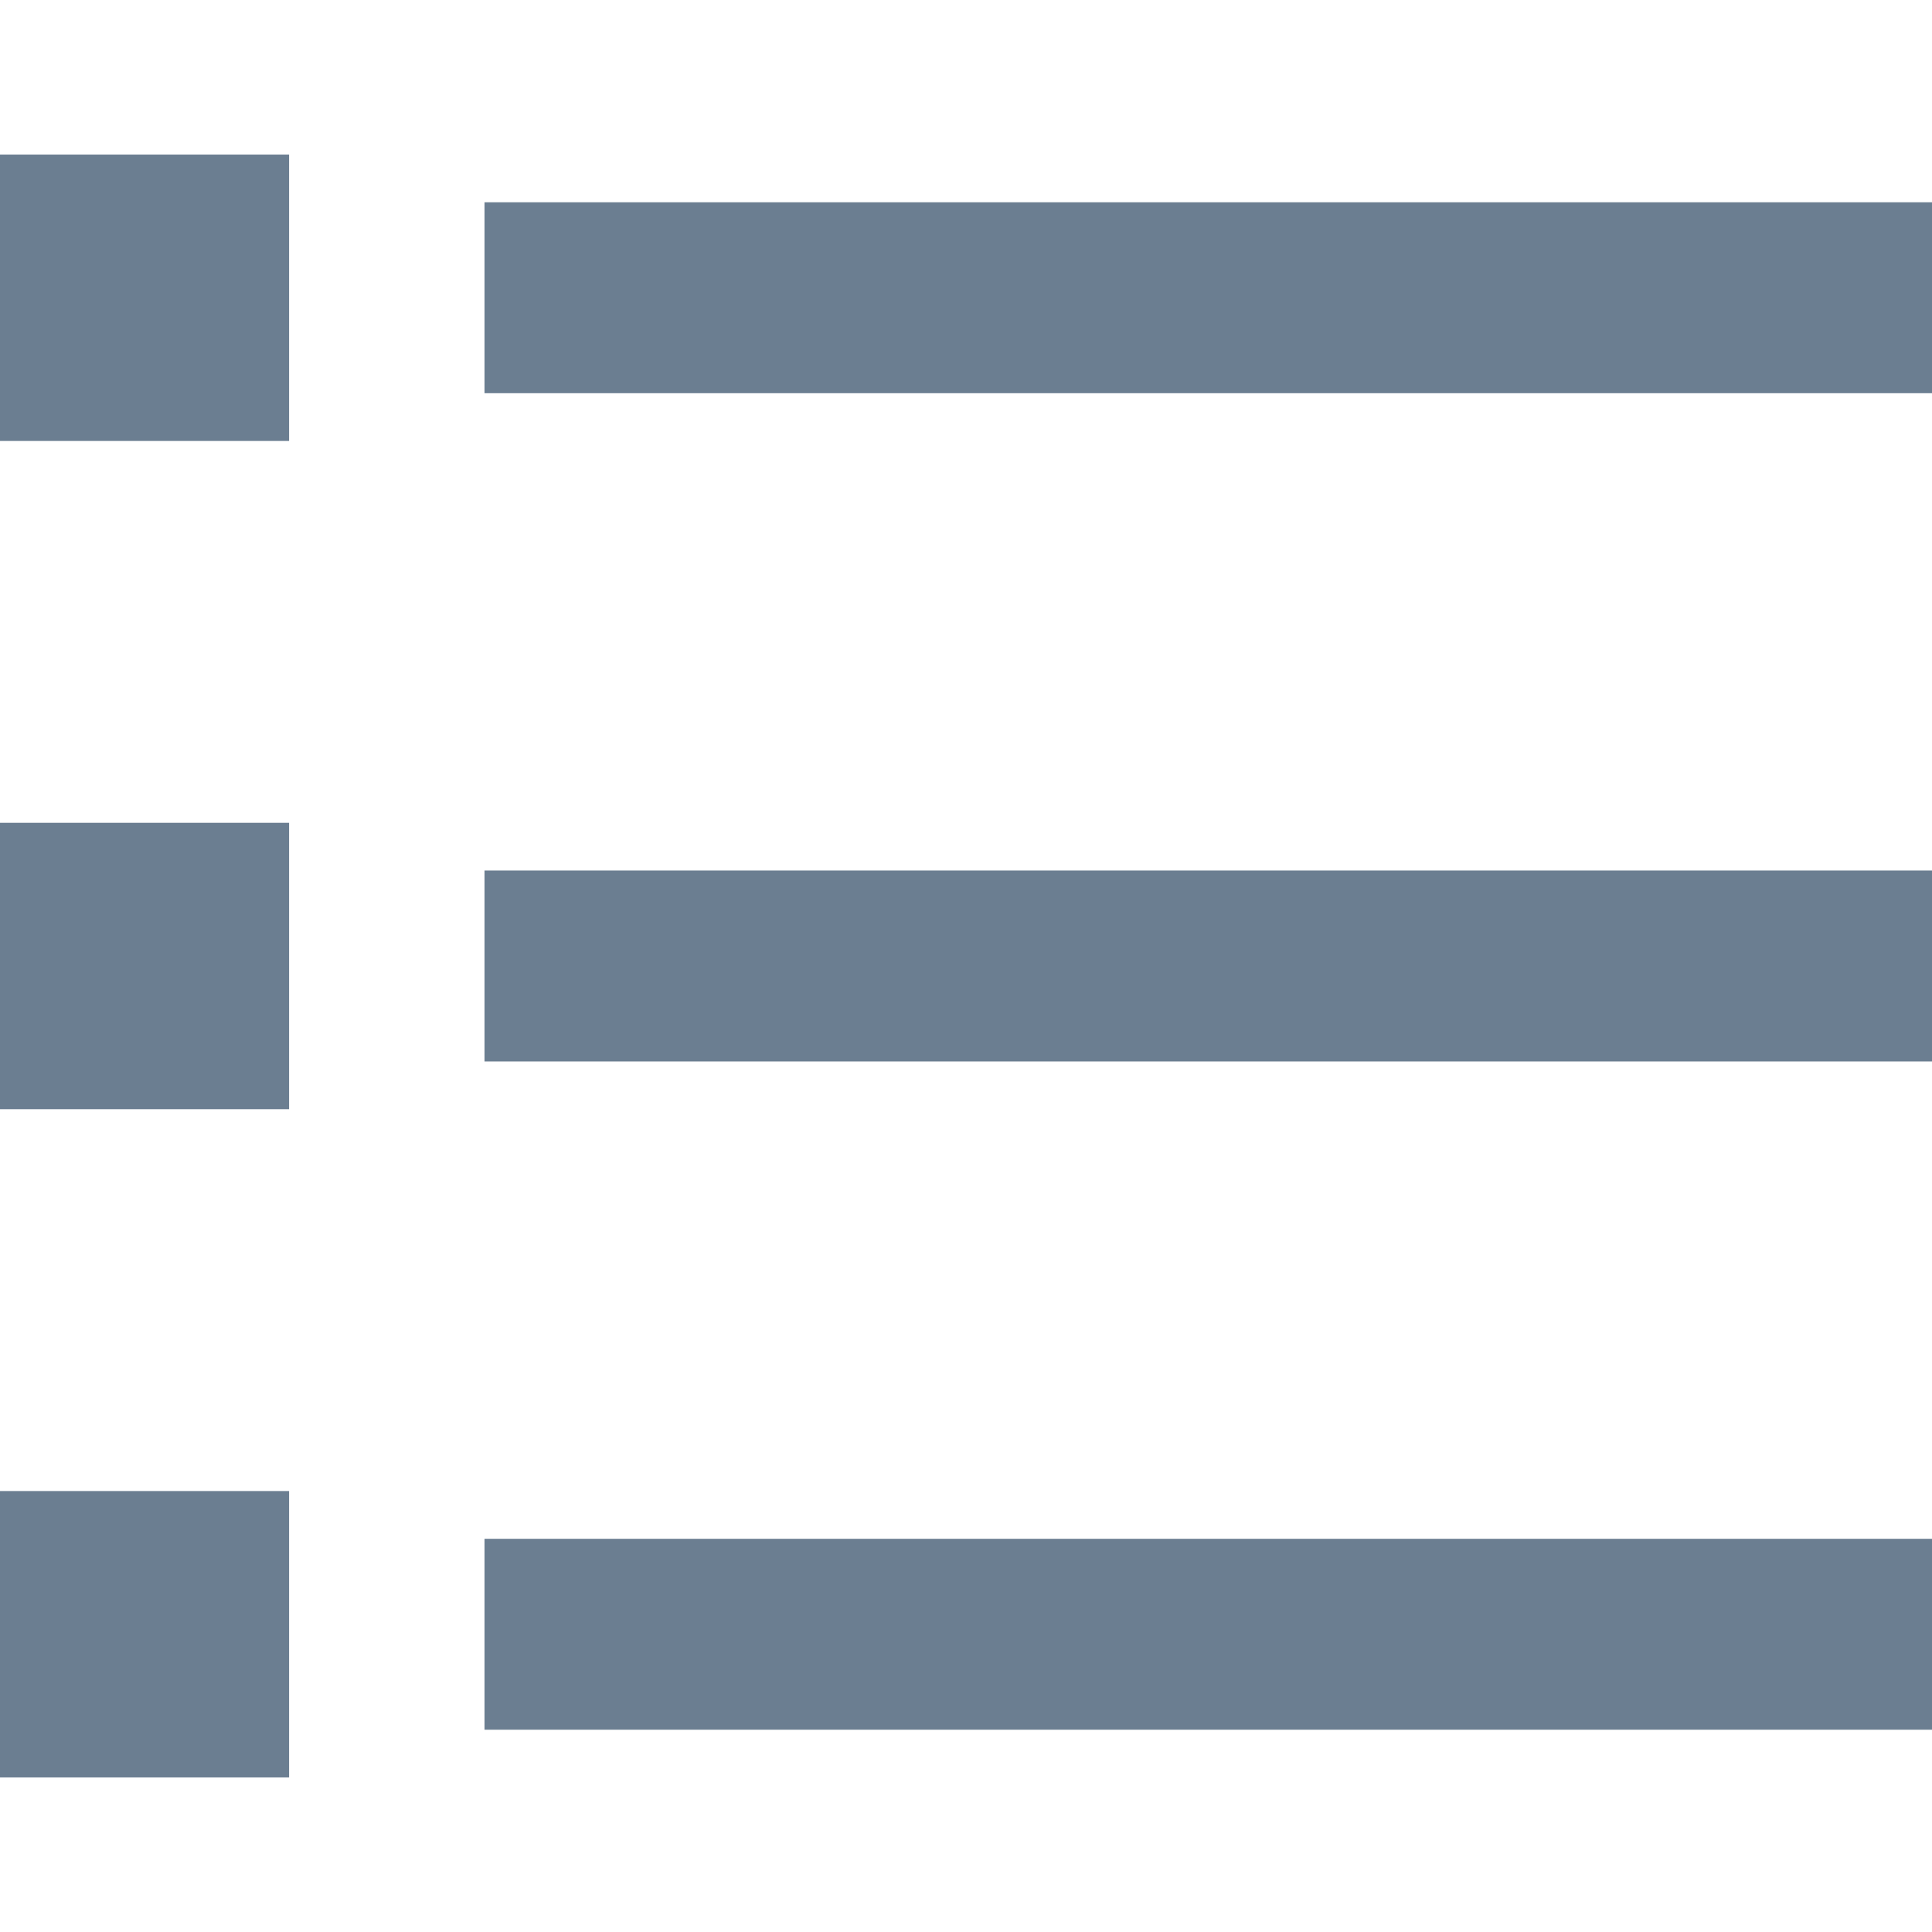 <svg viewBox="0 0 50 50" xmlns="http://www.w3.org/2000/svg">
  <path d="M7.482 38.588V46H0v-7.412h7.482zM50 39.824v4.941H12.539v-4.941H50zM7.482 21.294v7.412H0v-7.412h7.482zM50 22.529v4.941H12.539V22.529H50zM7.482 4v7.412H0V4h7.482zM50 5.235v4.941H12.539V5.235H50z" fill="#6B7E91" fill-rule="evenodd"/>
</svg>
